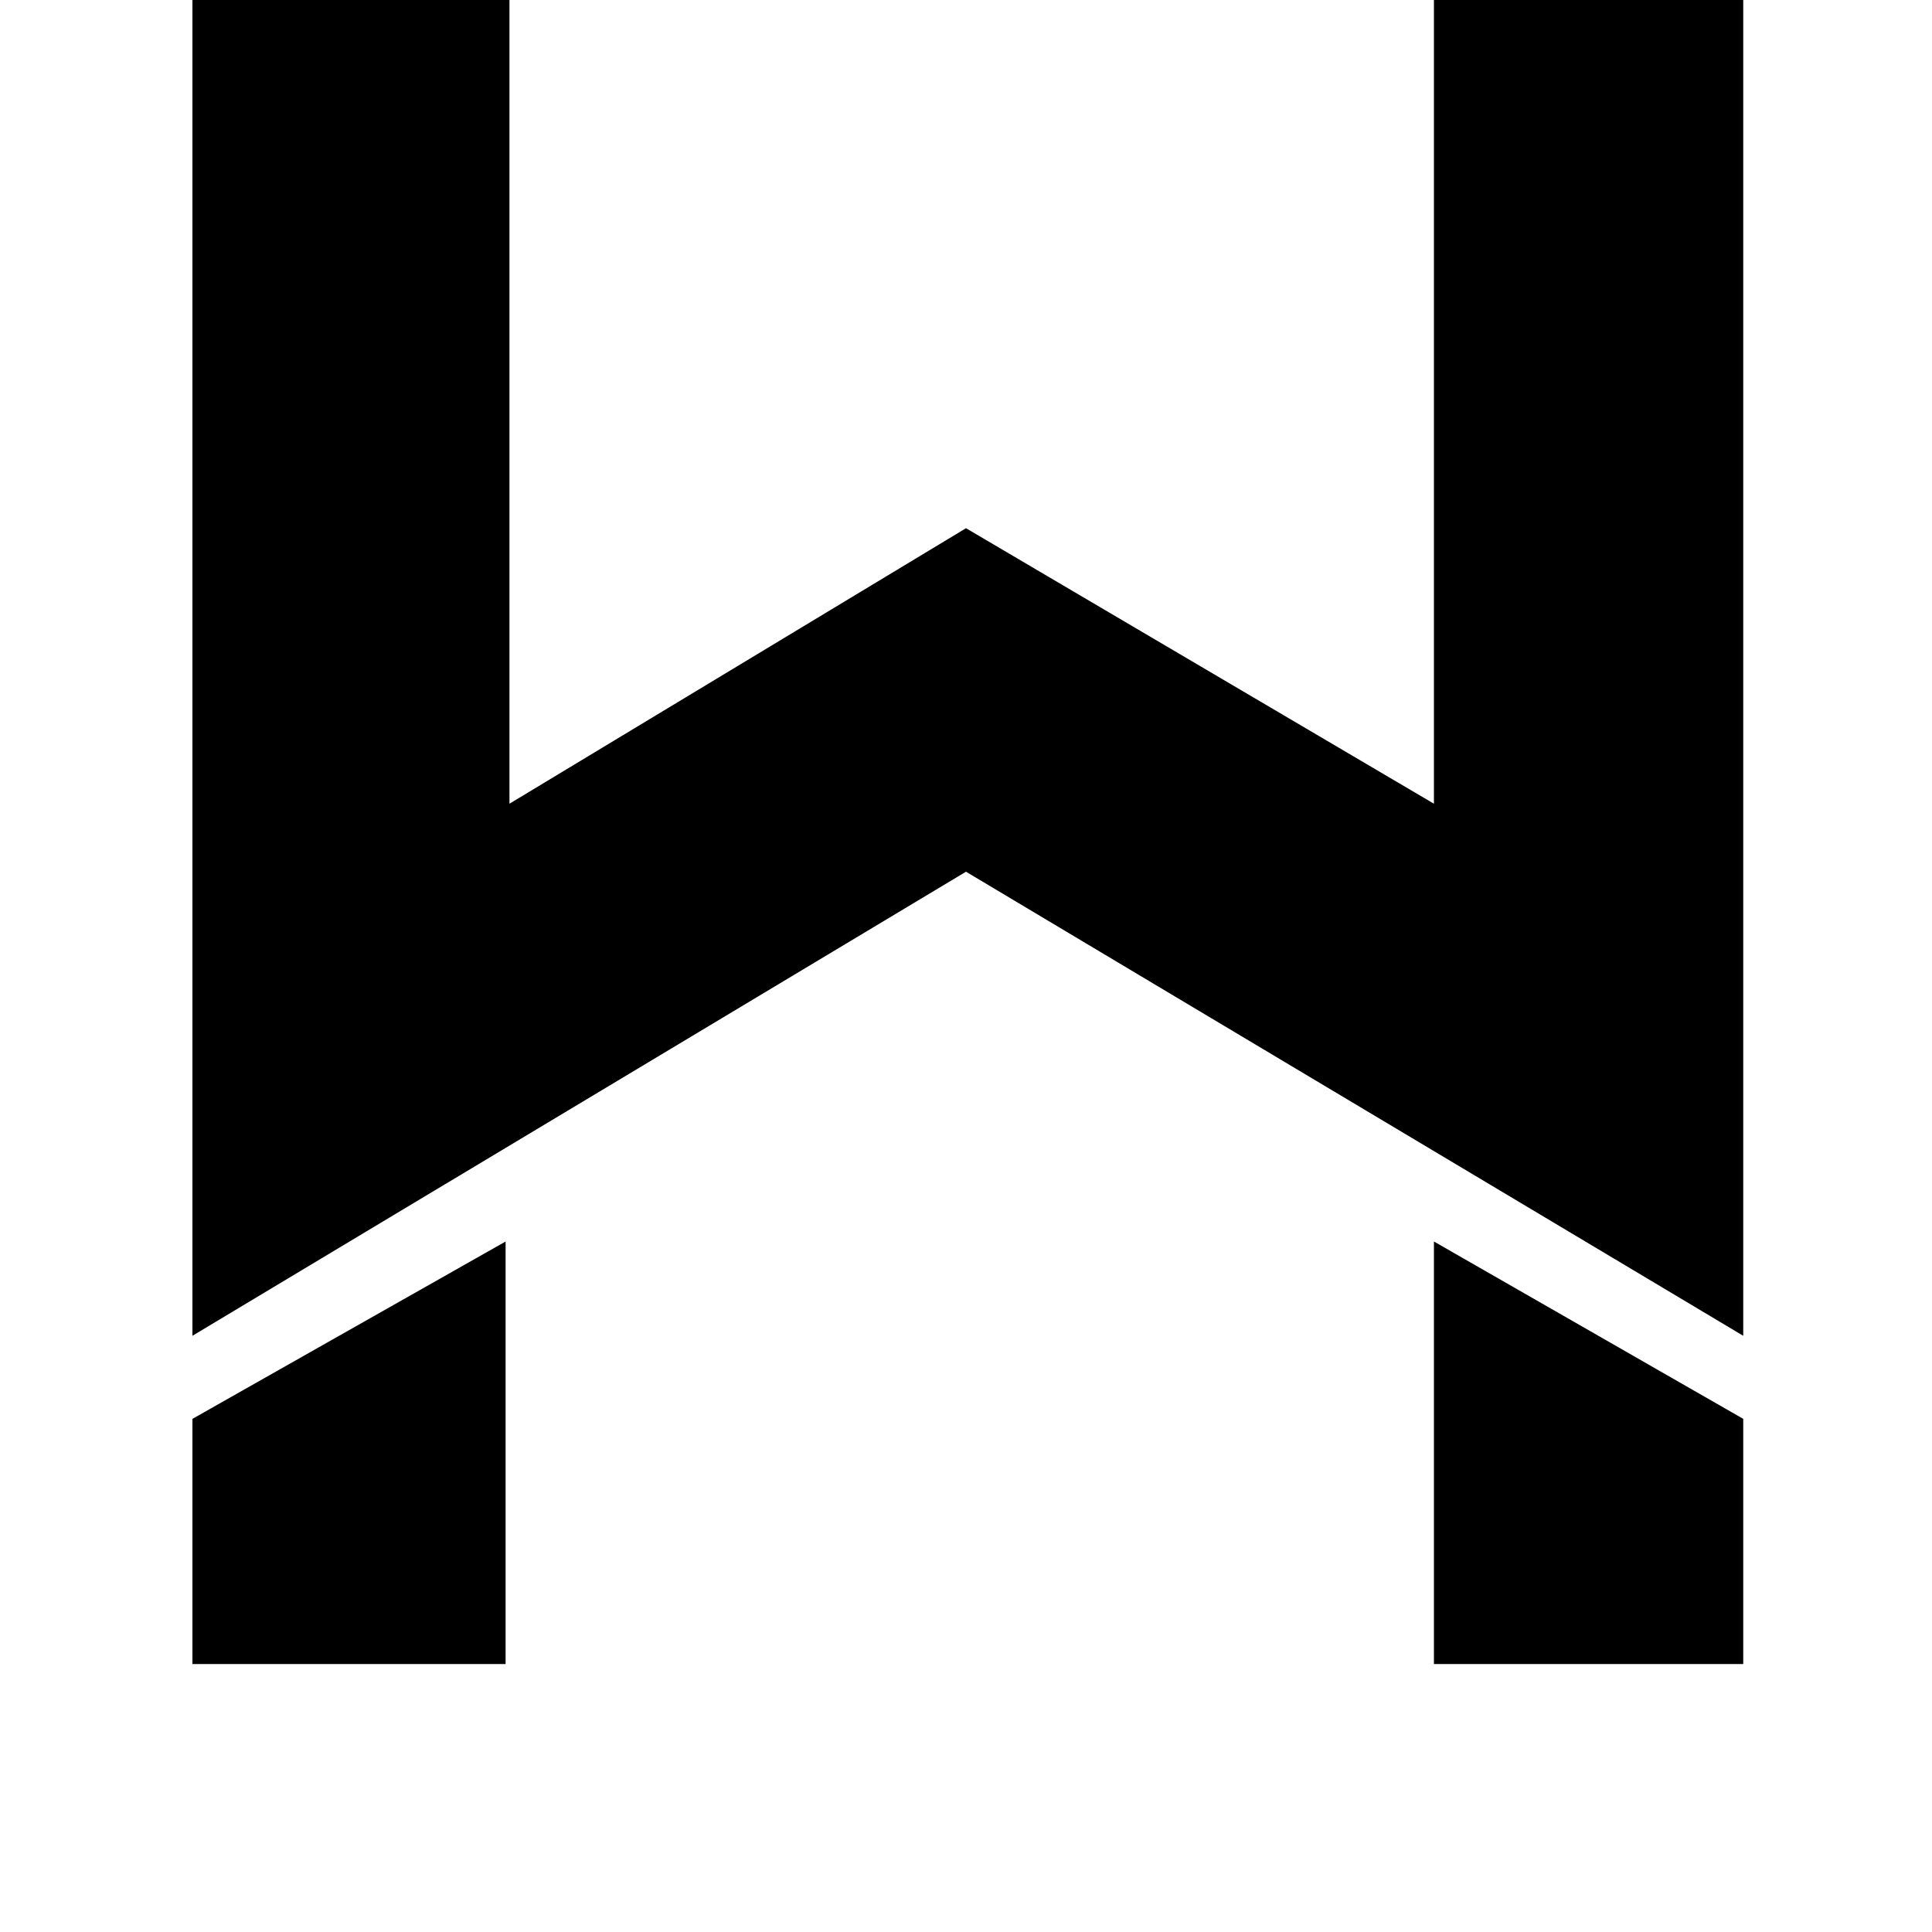 <svg height="1000" width="1000" xmlns="http://www.w3.org/2000/svg"><path d="M99.6 861.3h162.1H99.6h162.1V642.6L99.6 734.4v126.9zm642.6 0h160.1H742.2h160.1V734.4L742.2 642.6v218.7zm0 -875V416 -13.7 416L500 273.4 263.7 416V-13.7H99.6v705.1L500 451.2l402.3 240.2V-13.7H742.2z"/></svg>